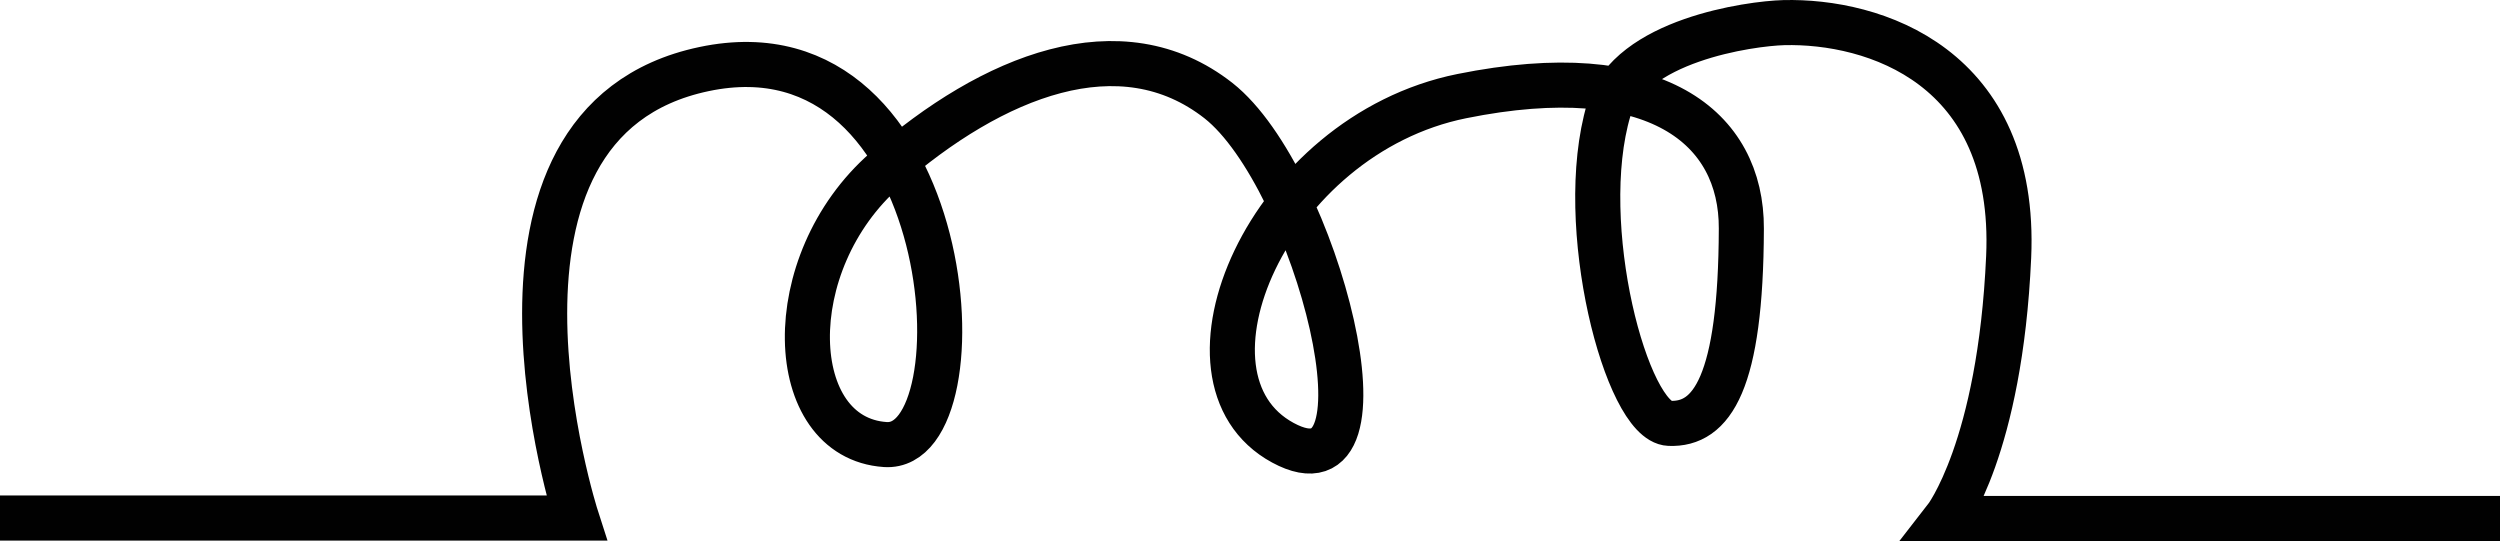 <?xml version="1.0" encoding="UTF-8" standalone="no"?>
<!-- Generator: Adobe Illustrator 23.0.3, SVG Export Plug-In . SVG Version: 6.00 Build 0)  -->

<svg
   xmlns:dc="http://purl.org/dc/elements/1.1/"
   xmlns:cc="http://creativecommons.org/ns#"
   xmlns:rdf="http://www.w3.org/1999/02/22-rdf-syntax-ns#"
   xmlns:svg="http://www.w3.org/2000/svg"
   xmlns="http://www.w3.org/2000/svg"
   xmlns:sodipodi="http://sodipodi.sourceforge.net/DTD/sodipodi-0.dtd"
   xmlns:inkscape="http://www.inkscape.org/namespaces/inkscape"
   version="1.1"
   id="Layer_1"
   x="0px"
   y="0px"
   viewBox="0 0 55.46 12.002"
   xml:space="preserve"
   sodipodi:docname="conductive-rubber-cord.svg"
   width="55.46"
   height="12.002"
   inkscape:version="0.92.2 5c3e80d, 2017-08-06"><defs
     id="defs46" /><sodipodi:namedview
     pagecolor="#ffffff"
     bordercolor="#666666"
     borderopacity="1"
     objecttolerance="10"
     gridtolerance="10"
     guidetolerance="10"
     inkscape:pageopacity="0"
     inkscape:pageshadow="2"
     inkscape:window-width="640"
     inkscape:window-height="480"
     id="namedview44"
     showgrid="false"
     inkscape:zoom="0.65555556"
     inkscape:cx="27.59"
     inkscape:cy="6.63"
     inkscape:window-x="0"
     inkscape:window-y="0"
     inkscape:window-maximized="0"
     inkscape:current-layer="Layer_1" /><style
     type="text/css"
     id="style39">
	.st0{fill:none;stroke:#010101;stroke-miterlimit:10;}
</style><path
     class="st0"
     d="m 0,11.492 h 12.79 c 0,0 -2.83,-8.77 2.83,-9.96 5.65,-1.19 6.25,8.48 4.02,8.33 -2.23,-0.15 -2.38,-4.02 0,-6.1 2.38,-2.08 5.22,-3.23 7.39,-1.53 2.16,1.7 4.07,9.02 1.43,7.59 -2.64,-1.43 -0.34,-6.82 3.97,-7.69 4.31,-0.87 6.21,0.7 6.2,2.94 -0.01,3.42 -0.65,4.36 -1.6,4.32 -0.94,-0.04 -2.1,-4.4 -1.34,-6.96 0.46,-1.54 3.14,-1.91 3.88,-1.93 1.99,-0.05 5.18,0.95 4.99,5.2 -0.19,4.25 -1.4,5.8 -1.4,5.8 h 12.3"
     id="path41"
     inkscape:connector-curvature="0"
     style="fill:none;stroke:#010101;stroke-miterlimit:10" /></svg>